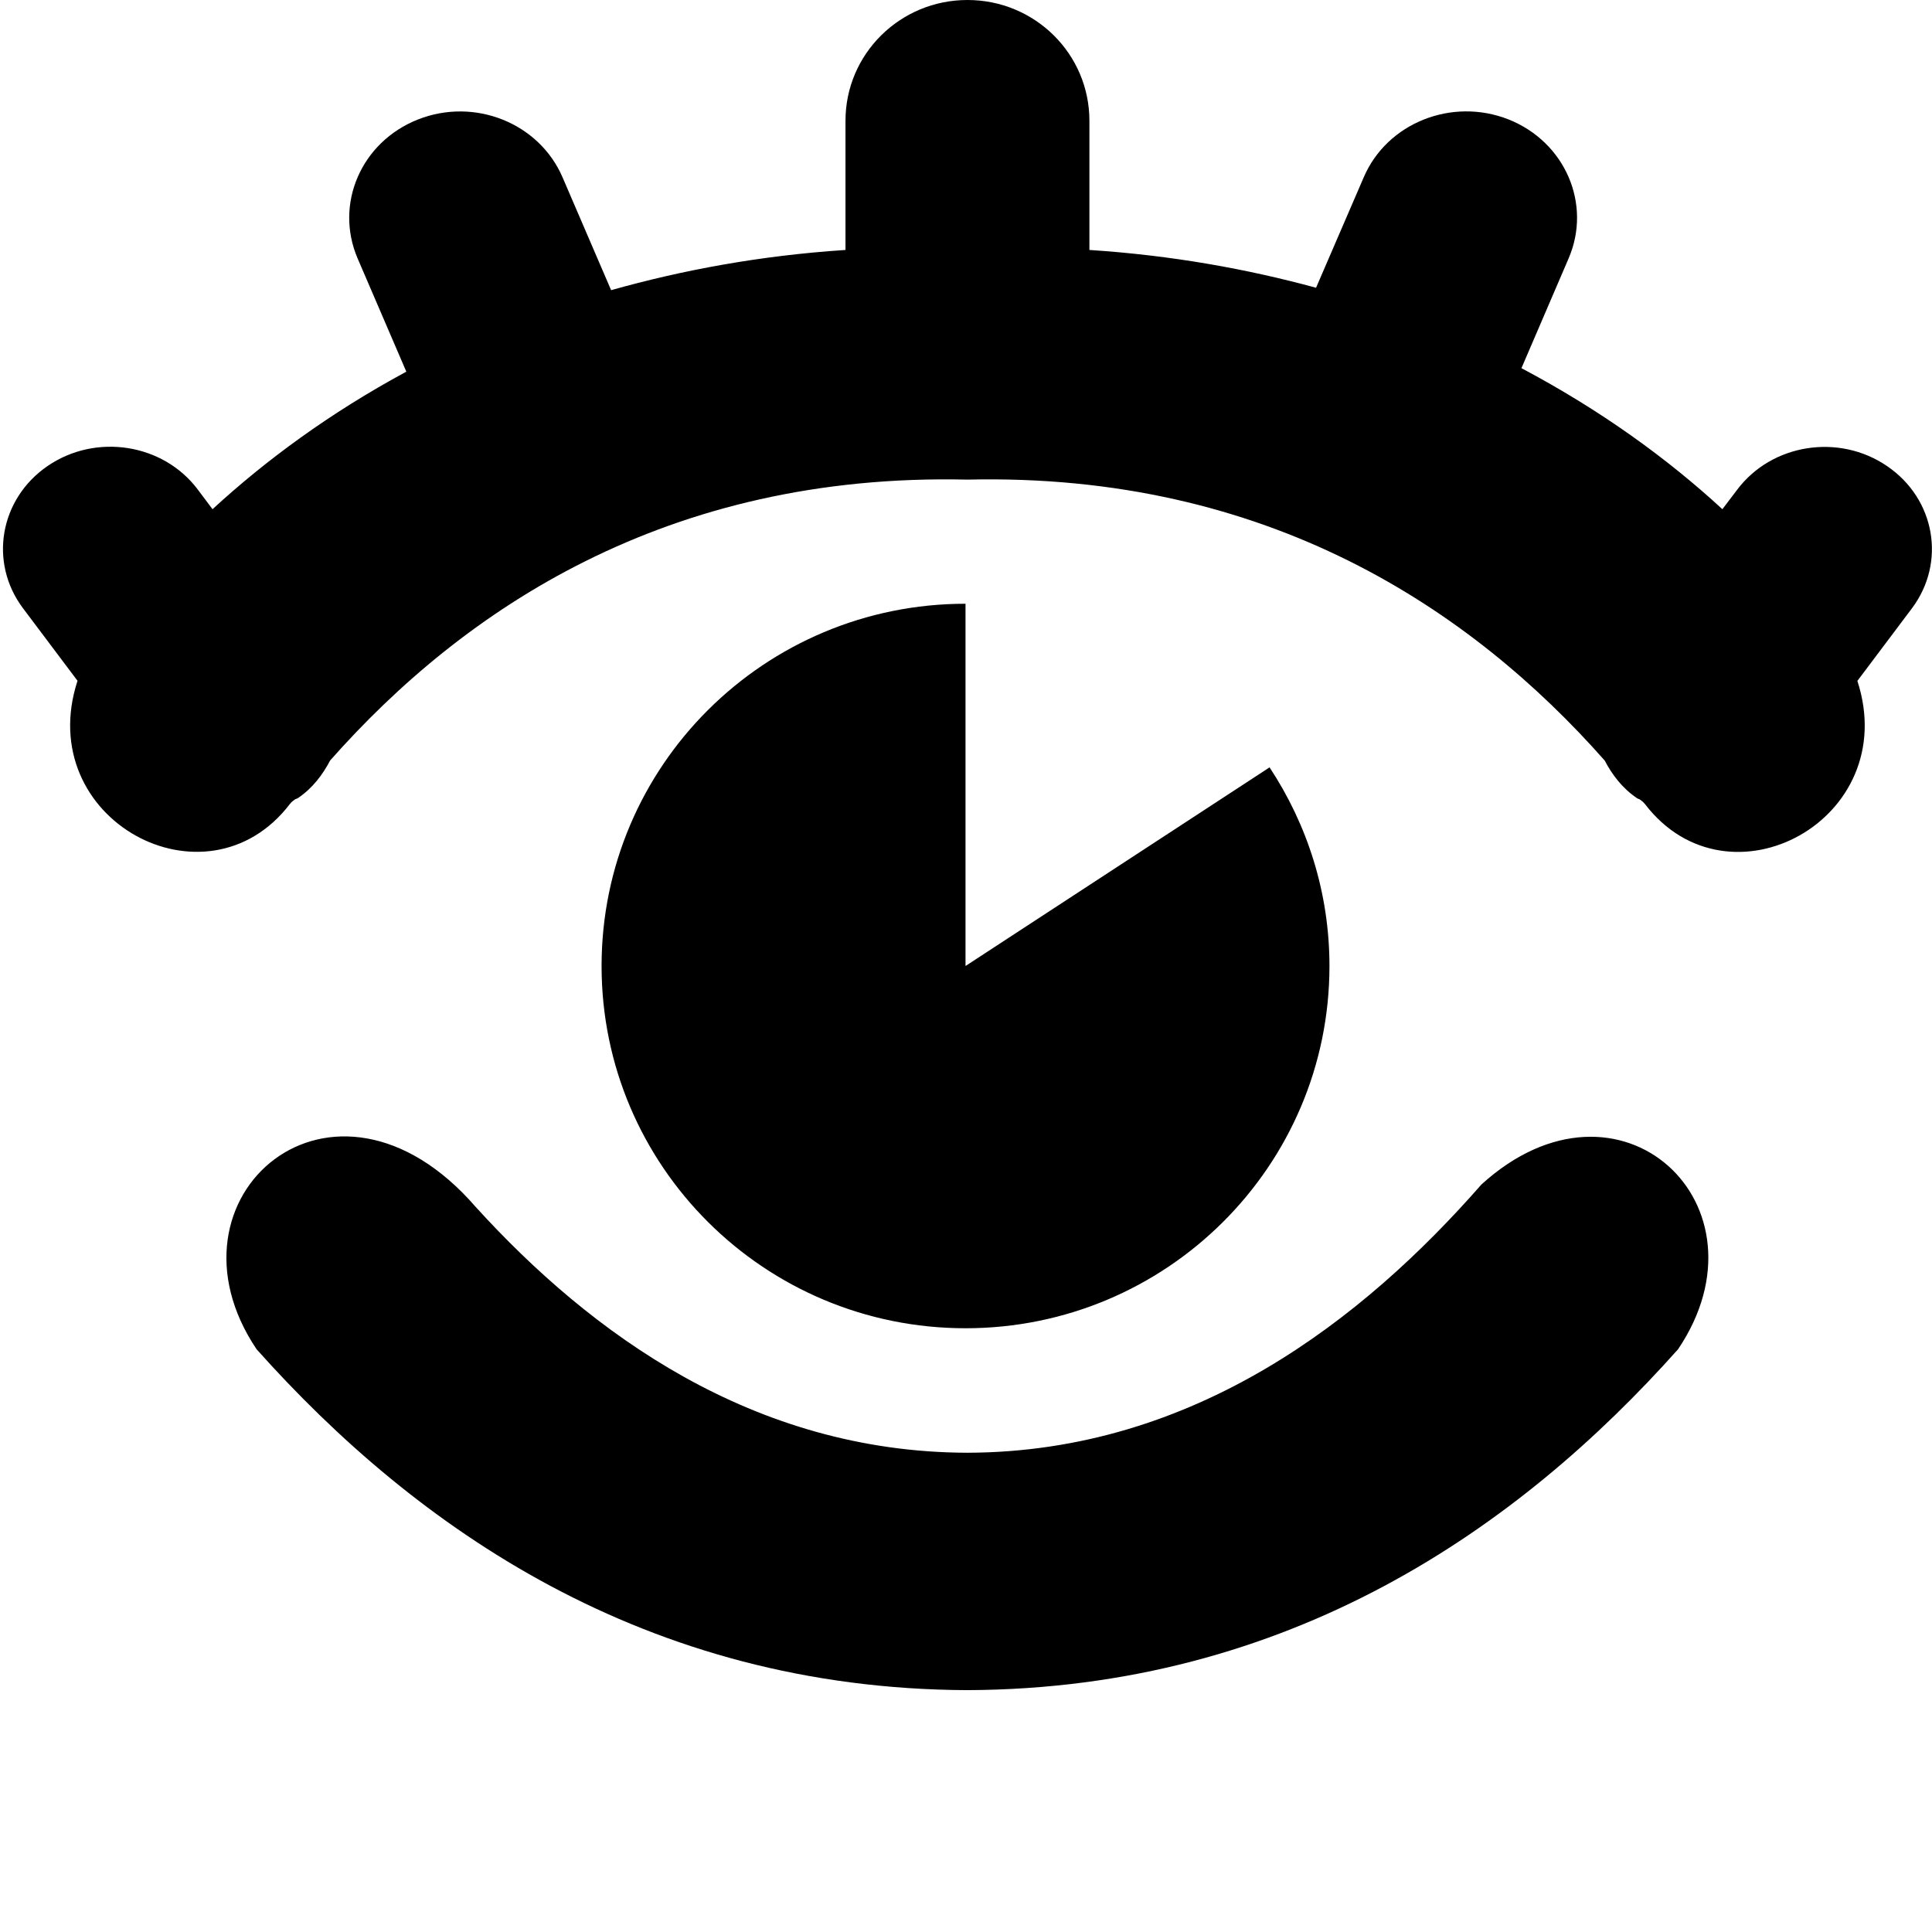 <svg xmlns="http://www.w3.org/2000/svg" width="16" height="16" viewBox="0 0 16 16">
    <path d="M15.833,5.039l-0.451,0.6c0.374,1.148-1.067,1.926-1.759,1.02
        c-0.018-0.022-0.028-0.026-0.041-0.037c-0.008-0.006-0.018-0.006-0.025-0.012c-0.122-0.082-0.205-0.193-0.268-0.312
        c-1.105-1.251-2.79-2.384-5.277-2.326C5.524,3.914,3.84,5.047,2.734,6.298C2.672,6.416,2.589,6.527,2.468,6.609
        C2.46,6.615,2.45,6.615,2.442,6.621C2.429,6.632,2.418,6.636,2.401,6.658c-0.692,0.906-2.134,0.129-1.759-1.02l-0.451-0.6
        c-0.286-0.38-0.194-0.908,0.205-1.18c0.399-0.272,0.955-0.185,1.241,0.195L1.76,4.217c0.439-0.404,0.973-0.798,1.605-1.139
        L2.962,2.141C2.768,1.69,2.991,1.176,3.46,0.99s1.005,0.028,1.199,0.479l0.402,0.934C5.648,2.238,6.289,2.117,7.002,2.07V1
        c0-0.553,0.452-1,1.01-1c0.559,0,1.01,0.447,1.01,1v1.07c0.687,0.045,1.307,0.158,1.877,0.313l0.395-0.915
        c0.193-0.45,0.73-0.664,1.199-0.479c0.468,0.186,0.691,0.7,0.498,1.15L12.6,3.049c0.657,0.348,1.212,0.751,1.664,1.168l0.123-0.162
        c0.286-0.38,0.842-0.468,1.241-0.195C16.027,4.131,16.119,4.659,15.833,5.039z M7.996,11c-1.665,0-3.014-1.343-3.014-3
        s1.349-3,3.014-3v3l2.518-1.645C10.826,6.828,11.01,7.392,11.01,8C11.01,9.657,9.66,11,7.996,11z M3.941,9.997
        c0.951,1.045,2.294,2.029,4.07,2.034c1.88-0.005,3.283-1.109,4.258-2.222c1.144-1.04,2.432,0.171,1.628,1.365
        c-1.318,1.479-3.216,2.812-5.886,2.823c-2.669-0.011-4.567-1.345-5.886-2.823C1.278,9.915,2.759,8.632,3.941,9.997z"/>
</svg>
